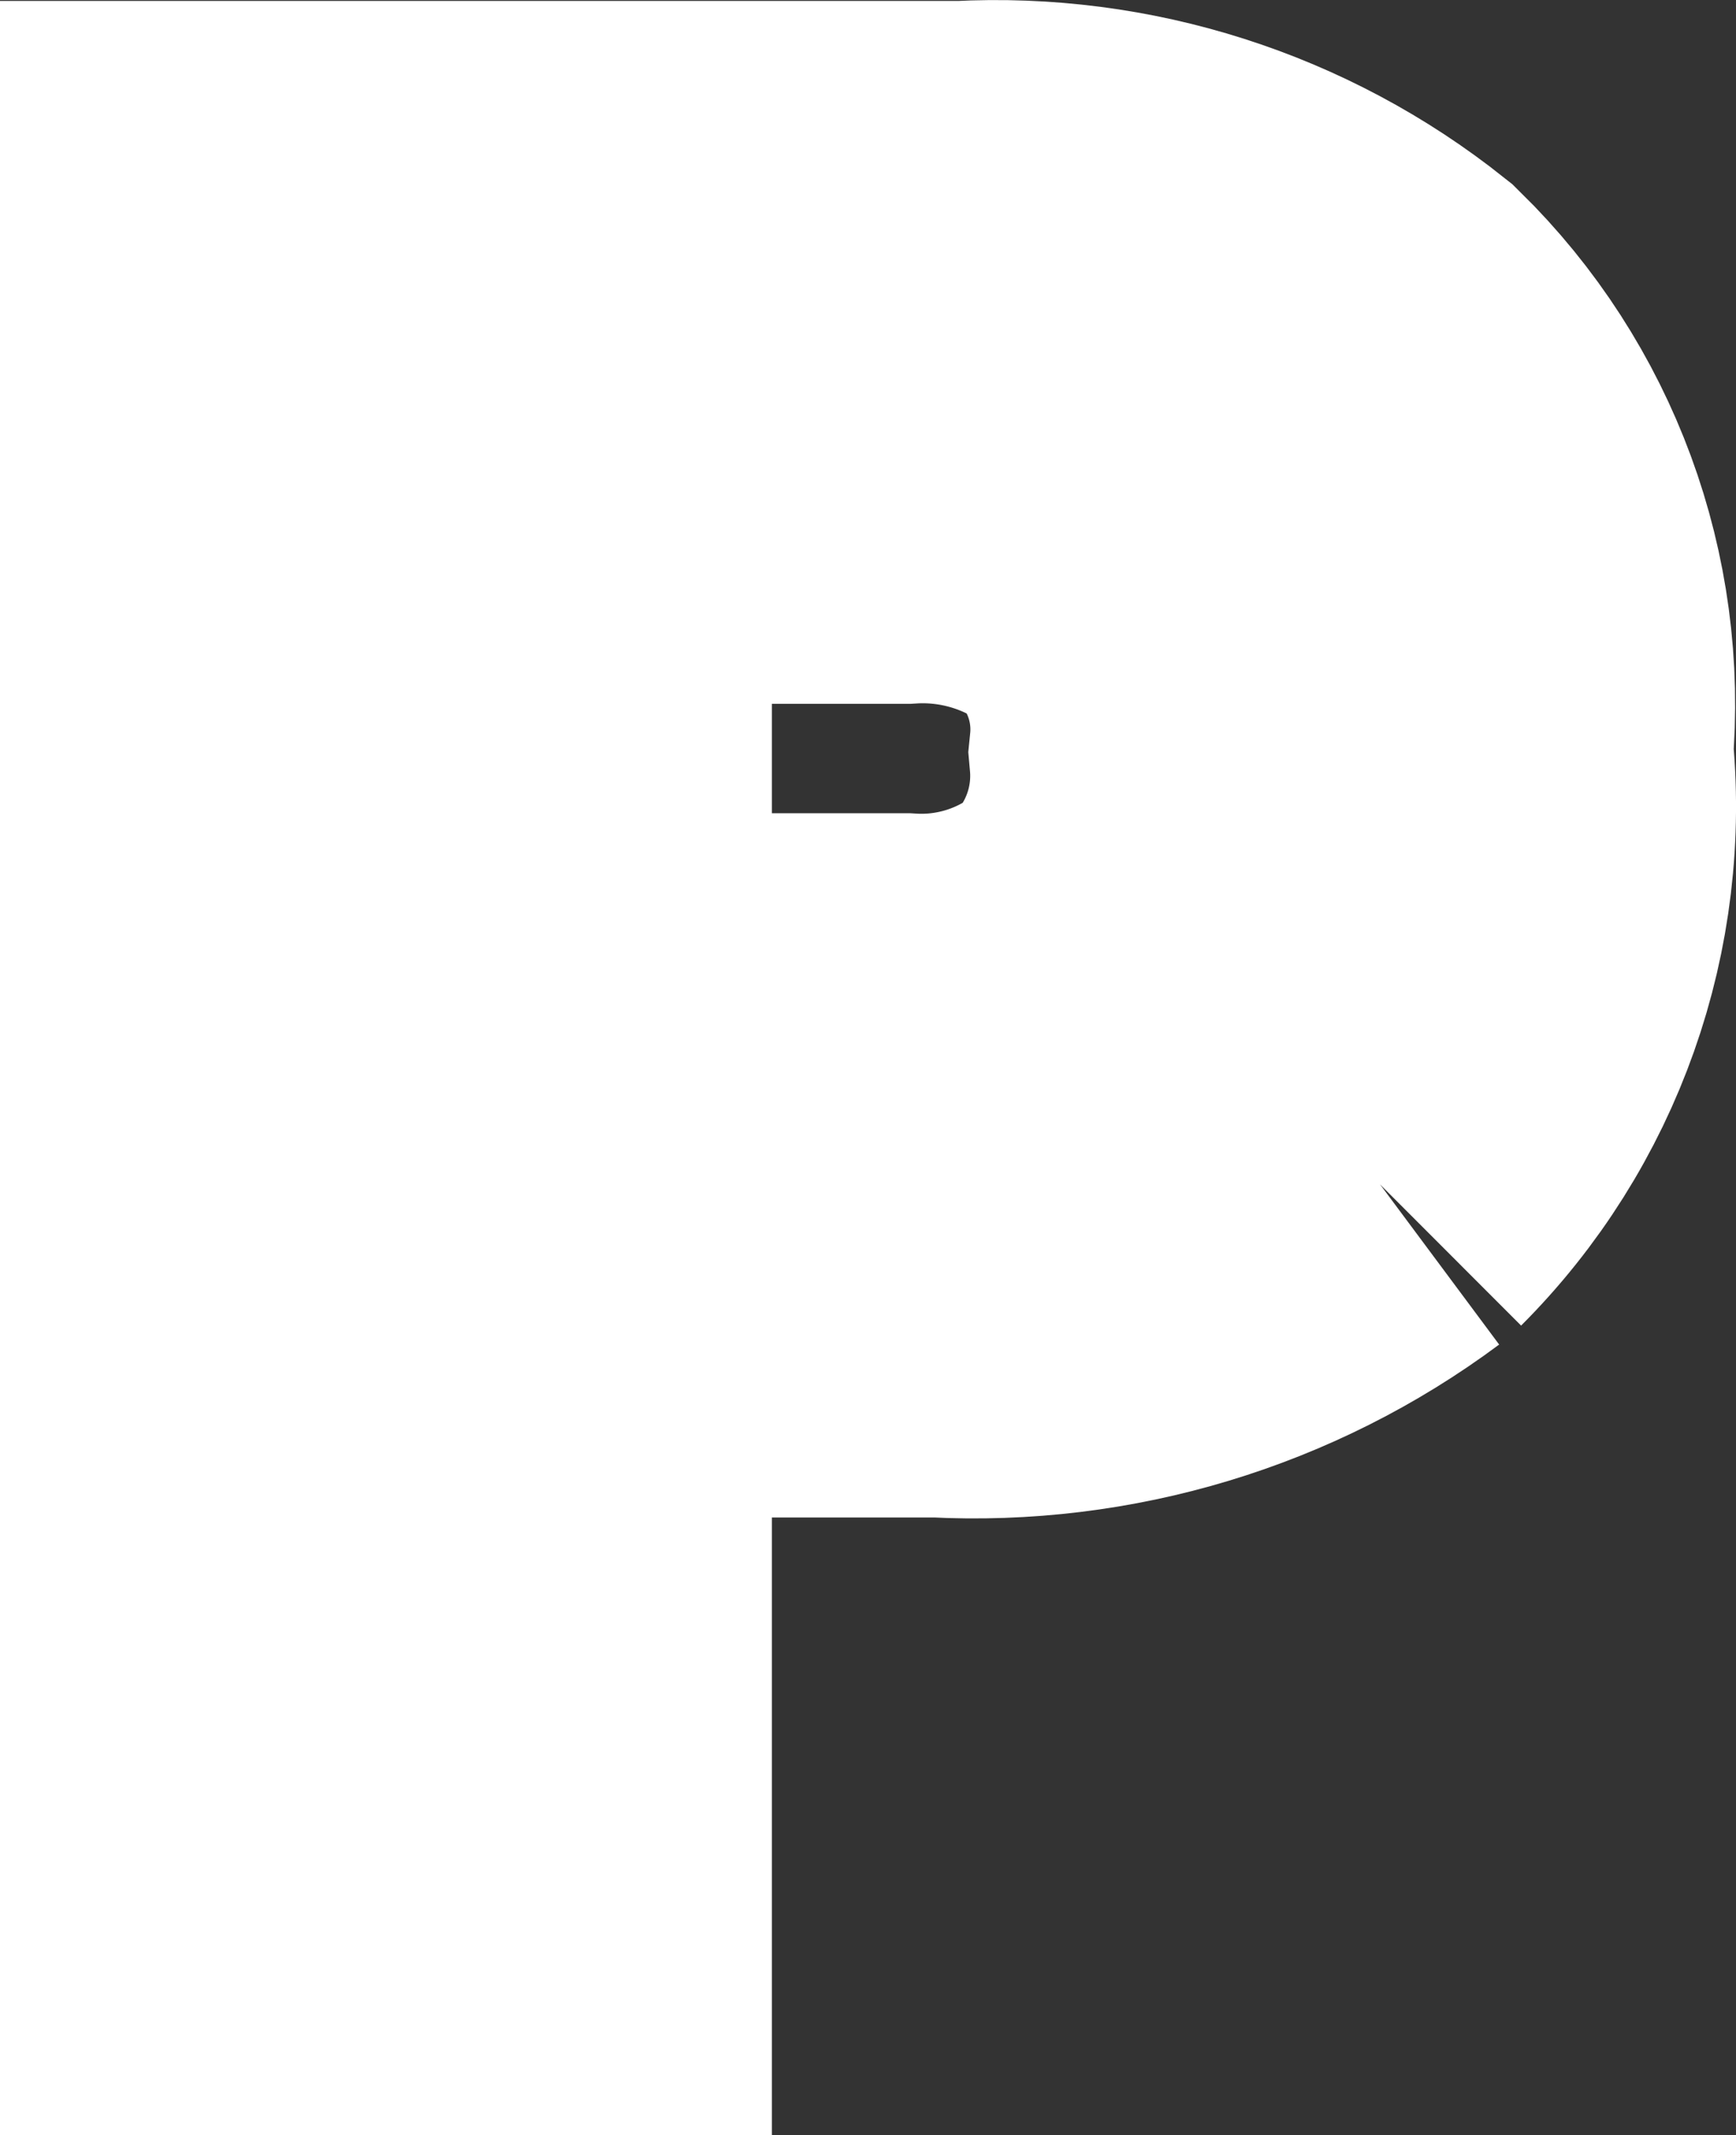 <?xml version="1.0" encoding="UTF-8" standalone="no"?>
<svg
   xmlns:dc="http://purl.org/dc/elements/1.1/"
   xmlns:cc="http://creativecommons.org/ns#"
   xmlns:rdf="http://www.w3.org/1999/02/22-rdf-syntax-ns#"
   xmlns:svg="http://www.w3.org/2000/svg"
   xmlns="http://www.w3.org/2000/svg"
   xmlns:sodipodi="http://sodipodi.sourceforge.net/DTD/sodipodi-0.dtd"
   xmlns:inkscape="http://www.inkscape.org/namespaces/inkscape"
   viewBox="0 0 13.022 16.007"
   height="16.007"
   width="13.022"
   version="1.1"
   id="svg49465"
   sodipodi:docname="parking.svg"
   inkscape:version="1.0.2 (e86c8708, 2021-01-15)">
  <rect x="0" y="0" width="13.022" height="16.007" fill="#333333" stroke="none"/>
  <defs
     id="defs49469" />
  <sodipodi:namedview
     pagecolor="#ffffff"
     bordercolor="#666666"
     borderopacity="1"
     objecttolerance="10"
     gridtolerance="10"
     guidetolerance="10"
     inkscape:pageopacity="0"
     inkscape:pageshadow="2"
     inkscape:window-width="1141"
     inkscape:window-height="752"
     id="namedview49467"
     showgrid="false"
     inkscape:zoom="29.210526"
     inkscape:cx="5.0517671"
     inkscape:cy="6.7787574"
     inkscape:window-x="179"
     inkscape:window-y="25"
     inkscape:window-maximized="0"
     inkscape:current-layer="svg49465" />
  <title
     id="title49457">parking_15.svg</title>
  <rect
     fill="none"
     x="-3.5"
     y="-1.493"
     width="19"
     height="19"
     id="rect49459" />
  <path
     fill="#fff"
     d="m 10.35,8.877 c -0.953,0.709 -2.124,1.062 -3.31,1 H 4.29 V 14.507 H 1.5 V 1.507 h 5.72 c 1.131,-0.06 2.244,0.295 3.13,1 0.832,0.815 1.254,1.96 1.15,3.12 0.127,1.201 -0.295,2.396 -1.15,3.25 z m -2.1,-4.67 c -0.425,-0.311 -0.945,-0.463 -1.47,-0.43 H 4.29 v 3.82 h 2.49 c 0.531,0.033 1.056,-0.135 1.47,-0.47 0.38,-0.395 0.569,-0.935 0.52,-1.48 0.054,-0.534 -0.137,-1.064 -0.52,-1.44 z"
     id="path49463"
     style="fill:#725a50;fill-opacity:1;stroke:#ffffff;stroke-width:3;stroke-linecap:round;stroke-miterlimit:4;stroke-dasharray:none;stroke-opacity:1;paint-order:stroke fill markers" />
</svg>
